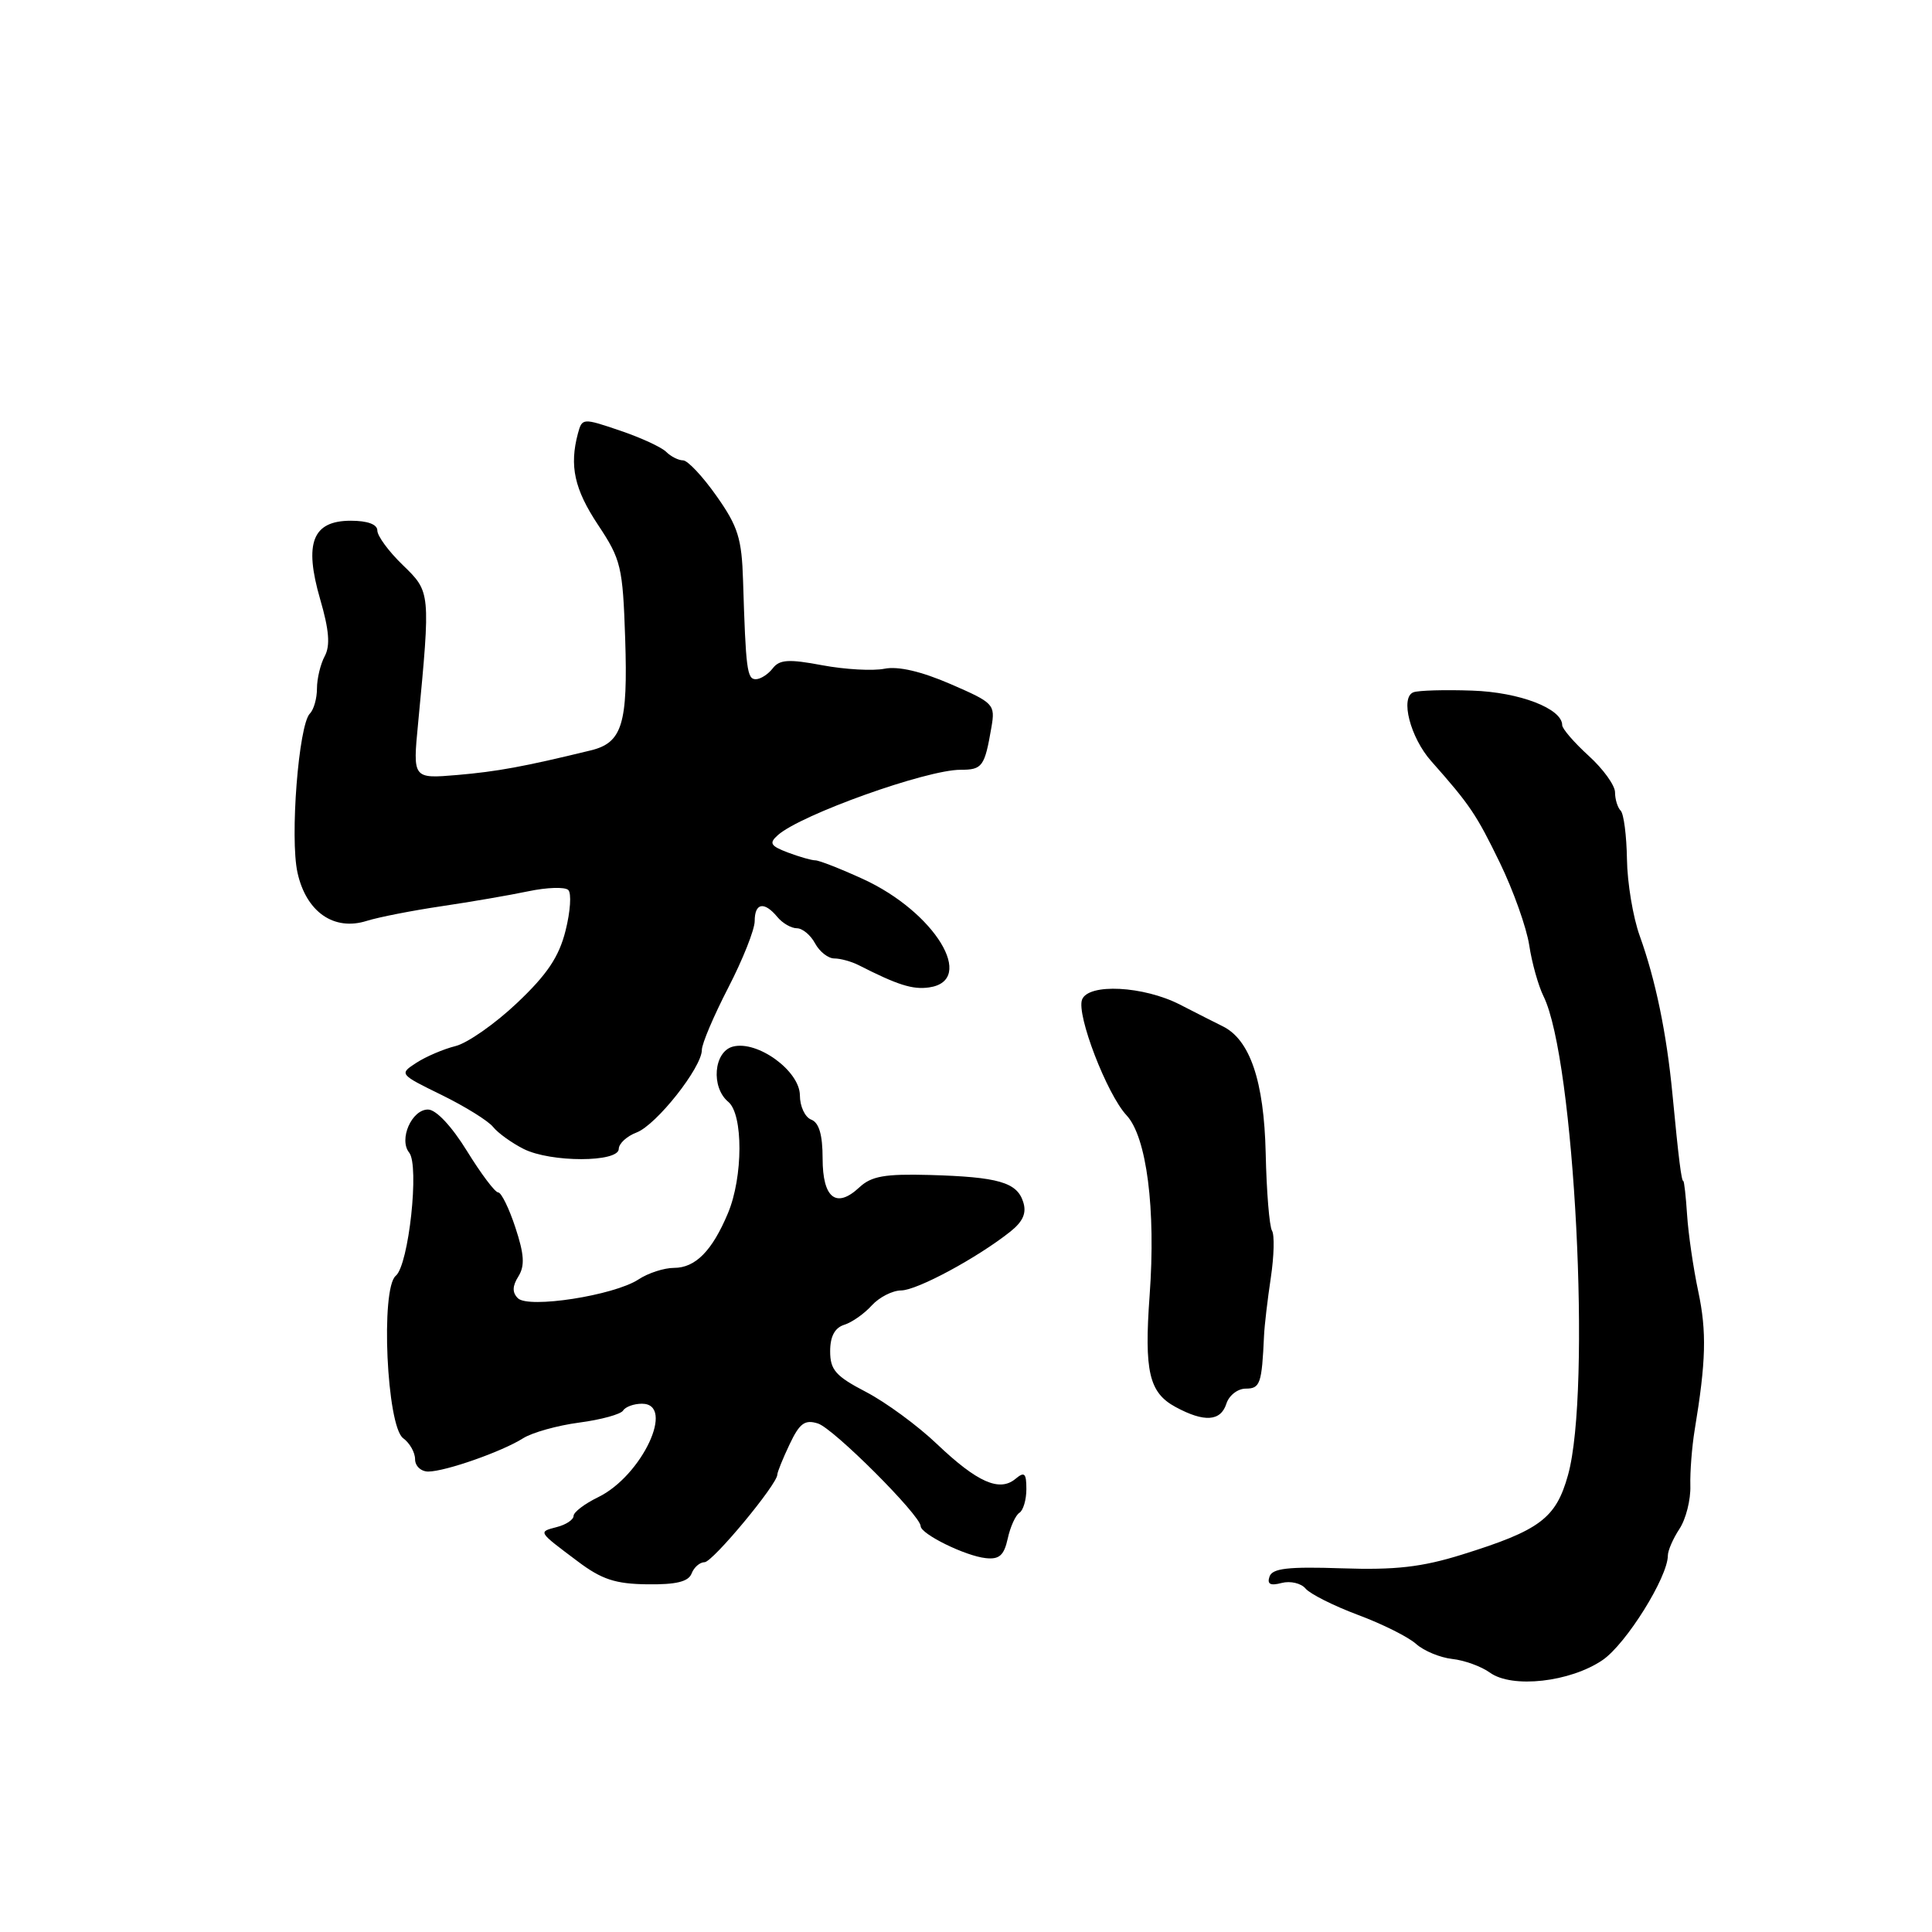 <?xml version="1.0" encoding="UTF-8" standalone="no"?>
<!DOCTYPE svg PUBLIC "-//W3C//DTD SVG 1.1//EN" "http://www.w3.org/Graphics/SVG/1.1/DTD/svg11.dtd" >
<svg xmlns="http://www.w3.org/2000/svg" xmlns:xlink="http://www.w3.org/1999/xlink" version="1.1" viewBox="0 0 256 256">
 <g >
 <path fill="currentColor"
d=" M 212.36 219.96 C 215.48 217.82 221.00 208.97 221.00 206.11 C 221.00 205.46 221.69 203.87 222.54 202.58 C 223.39 201.29 224.04 198.72 223.98 196.87 C 223.93 195.01 224.19 191.70 224.55 189.50 C 226.06 180.38 226.16 176.47 225.03 171.13 C 224.37 168.03 223.71 163.47 223.55 161.00 C 223.39 158.53 223.16 156.50 223.05 156.50 C 222.80 156.50 222.44 153.68 221.61 145.00 C 220.84 136.94 219.38 129.86 217.27 124.00 C 216.38 121.53 215.62 116.95 215.58 113.84 C 215.53 110.73 215.16 107.84 214.75 107.42 C 214.34 107.01 214.00 105.91 214.00 104.99 C 214.00 104.07 212.43 101.89 210.50 100.14 C 208.57 98.38 207.00 96.56 207.00 96.09 C 207.00 93.89 201.35 91.72 195.08 91.51 C 191.46 91.38 187.96 91.48 187.29 91.73 C 185.50 92.40 186.87 97.73 189.64 100.85 C 194.78 106.65 195.62 107.90 198.74 114.32 C 200.52 117.99 202.27 122.90 202.63 125.24 C 202.98 127.58 203.84 130.62 204.52 132.00 C 208.64 140.30 210.89 184.26 207.77 195.45 C 206.17 201.19 204.07 202.77 193.70 206.00 C 188.40 207.65 184.90 208.05 177.80 207.81 C 170.69 207.57 168.60 207.81 168.22 208.90 C 167.87 209.91 168.32 210.15 169.83 209.75 C 170.98 209.45 172.41 209.79 172.99 210.49 C 173.58 211.20 176.70 212.77 179.93 213.98 C 183.16 215.18 186.64 216.92 187.65 217.84 C 188.67 218.75 190.82 219.64 192.42 219.82 C 194.03 219.99 196.28 220.81 197.42 221.63 C 200.36 223.76 208.07 222.89 212.36 219.96 Z  M 91.64 208.50 C 91.95 207.68 92.73 207.00 93.36 207.00 C 94.43 206.99 103.00 196.68 103.00 195.39 C 103.00 195.07 103.73 193.26 104.63 191.37 C 105.95 188.58 106.65 188.07 108.38 188.62 C 110.45 189.27 121.96 200.78 121.99 202.22 C 122.01 203.27 127.90 206.17 130.61 206.46 C 132.41 206.66 133.04 206.10 133.53 203.87 C 133.87 202.30 134.57 200.77 135.08 200.45 C 135.58 200.14 136.00 198.73 136.00 197.32 C 136.00 195.19 135.75 194.96 134.55 195.96 C 132.43 197.72 129.49 196.41 124.18 191.37 C 121.61 188.91 117.36 185.80 114.75 184.44 C 110.73 182.35 110.00 181.52 110.00 179.05 C 110.00 177.08 110.61 175.94 111.87 175.54 C 112.90 175.22 114.54 174.06 115.52 172.97 C 116.51 171.89 118.25 171.00 119.40 170.99 C 121.51 170.98 129.47 166.69 133.87 163.20 C 135.56 161.85 136.05 160.73 135.58 159.27 C 134.76 156.66 132.28 155.95 123.18 155.69 C 117.25 155.53 115.47 155.84 113.87 157.33 C 110.81 160.19 109.00 158.77 109.00 153.50 C 109.00 150.37 108.53 148.76 107.50 148.36 C 106.67 148.05 105.99 146.60 105.99 145.14 C 105.97 141.90 100.38 137.83 97.11 138.68 C 94.57 139.35 94.18 144.07 96.50 146.00 C 98.49 147.65 98.47 155.95 96.46 160.75 C 94.37 165.74 92.15 168.00 89.31 168.00 C 88.00 168.00 85.87 168.69 84.59 169.54 C 81.34 171.66 70.02 173.42 68.62 172.02 C 67.86 171.26 67.88 170.42 68.69 169.13 C 69.56 167.73 69.47 166.22 68.29 162.65 C 67.45 160.09 66.42 158.00 66.01 158.00 C 65.59 158.00 63.74 155.53 61.88 152.52 C 59.85 149.23 57.79 147.03 56.72 147.02 C 54.56 147.00 52.81 150.98 54.22 152.73 C 55.59 154.43 54.16 167.63 52.44 169.05 C 50.41 170.74 51.24 188.97 53.42 190.57 C 54.29 191.20 55.00 192.46 55.00 193.36 C 55.00 194.26 55.79 194.99 56.75 194.99 C 59.05 194.97 66.53 192.34 69.31 190.58 C 70.51 189.82 73.86 188.88 76.75 188.50 C 79.64 188.12 82.25 187.40 82.56 186.91 C 82.87 186.41 83.99 186.00 85.06 186.00 C 89.55 186.00 85.07 195.56 79.25 198.39 C 77.46 199.26 76.00 200.37 76.00 200.87 C 76.00 201.36 75.01 202.03 73.79 202.34 C 71.29 203.00 71.22 202.89 76.54 206.88 C 79.72 209.28 81.54 209.88 85.78 209.93 C 89.60 209.98 91.22 209.58 91.64 208.50 Z  M 162.50 186.00 C 162.85 184.90 164.00 184.00 165.07 184.00 C 166.98 184.00 167.20 183.35 167.49 177.00 C 167.55 175.62 167.96 172.16 168.39 169.30 C 168.82 166.43 168.89 163.63 168.55 163.08 C 168.20 162.52 167.82 157.88 167.71 152.78 C 167.49 143.25 165.63 137.75 162.00 135.98 C 161.18 135.58 158.64 134.29 156.36 133.12 C 151.53 130.64 144.22 130.26 143.38 132.45 C 142.61 134.45 146.67 144.99 149.27 147.78 C 151.94 150.63 153.17 160.21 152.33 171.66 C 151.60 181.72 152.25 184.53 155.76 186.43 C 159.56 188.49 161.75 188.35 162.50 186.00 Z  M 81.99 152.23 C 82.00 151.52 83.06 150.55 84.35 150.06 C 86.98 149.06 93.00 141.44 93.00 139.12 C 93.00 138.30 94.58 134.59 96.50 130.87 C 98.42 127.15 100.00 123.18 100.00 122.05 C 100.00 119.63 101.26 119.40 103.00 121.50 C 103.68 122.33 104.85 123.00 105.59 123.00 C 106.33 123.00 107.41 123.90 108.00 125.00 C 108.59 126.10 109.74 127.00 110.55 127.00 C 111.36 127.00 112.81 127.40 113.76 127.88 C 118.94 130.52 120.93 131.15 123.10 130.84 C 129.43 129.94 123.87 120.83 114.34 116.47 C 111.37 115.11 108.53 114.00 108.04 114.00 C 107.54 114.00 105.90 113.53 104.39 112.96 C 102.08 112.08 101.87 111.72 103.08 110.65 C 106.13 107.94 122.77 101.99 127.28 102.00 C 130.17 102.00 130.47 101.59 131.37 96.36 C 131.89 93.33 131.69 93.13 125.95 90.64 C 122.07 88.96 119.02 88.25 117.20 88.61 C 115.67 88.92 111.96 88.71 108.96 88.15 C 104.51 87.31 103.29 87.39 102.39 88.56 C 101.78 89.35 100.77 90.00 100.14 90.00 C 98.99 90.00 98.82 88.70 98.46 76.97 C 98.29 71.35 97.80 69.77 94.94 65.72 C 93.11 63.12 91.12 61.00 90.51 61.00 C 89.90 61.00 88.89 60.49 88.27 59.87 C 87.65 59.25 84.89 57.98 82.14 57.05 C 77.22 55.38 77.13 55.39 76.58 57.43 C 75.43 61.74 76.10 64.81 79.25 69.56 C 82.30 74.15 82.52 75.10 82.84 84.63 C 83.21 95.94 82.45 98.42 78.28 99.43 C 69.42 101.59 65.90 102.23 60.60 102.69 C 54.69 103.19 54.69 103.19 55.40 95.85 C 57.06 78.40 57.06 78.45 53.37 74.87 C 51.51 73.08 50.00 71.02 50.00 70.30 C 50.00 69.48 48.71 69.00 46.48 69.00 C 41.41 69.00 40.26 71.94 42.42 79.39 C 43.61 83.47 43.78 85.55 43.03 86.94 C 42.46 88.00 42.00 89.93 42.00 91.23 C 42.00 92.54 41.58 94.03 41.06 94.55 C 39.57 96.06 38.40 111.04 39.42 115.63 C 40.57 120.84 44.25 123.40 48.60 122.02 C 50.20 121.52 54.65 120.65 58.50 120.08 C 62.35 119.51 67.53 118.62 70.00 118.10 C 72.47 117.58 74.86 117.50 75.30 117.93 C 75.74 118.35 75.58 120.78 74.94 123.31 C 74.07 126.79 72.50 129.13 68.50 132.91 C 65.60 135.66 61.93 138.22 60.36 138.61 C 58.79 139.00 56.46 139.99 55.18 140.82 C 52.88 142.31 52.90 142.34 58.52 145.09 C 61.64 146.62 64.71 148.53 65.34 149.33 C 65.98 150.13 67.80 151.44 69.38 152.24 C 72.97 154.05 81.99 154.04 81.99 152.23 Z "/>
</g>
</svg>